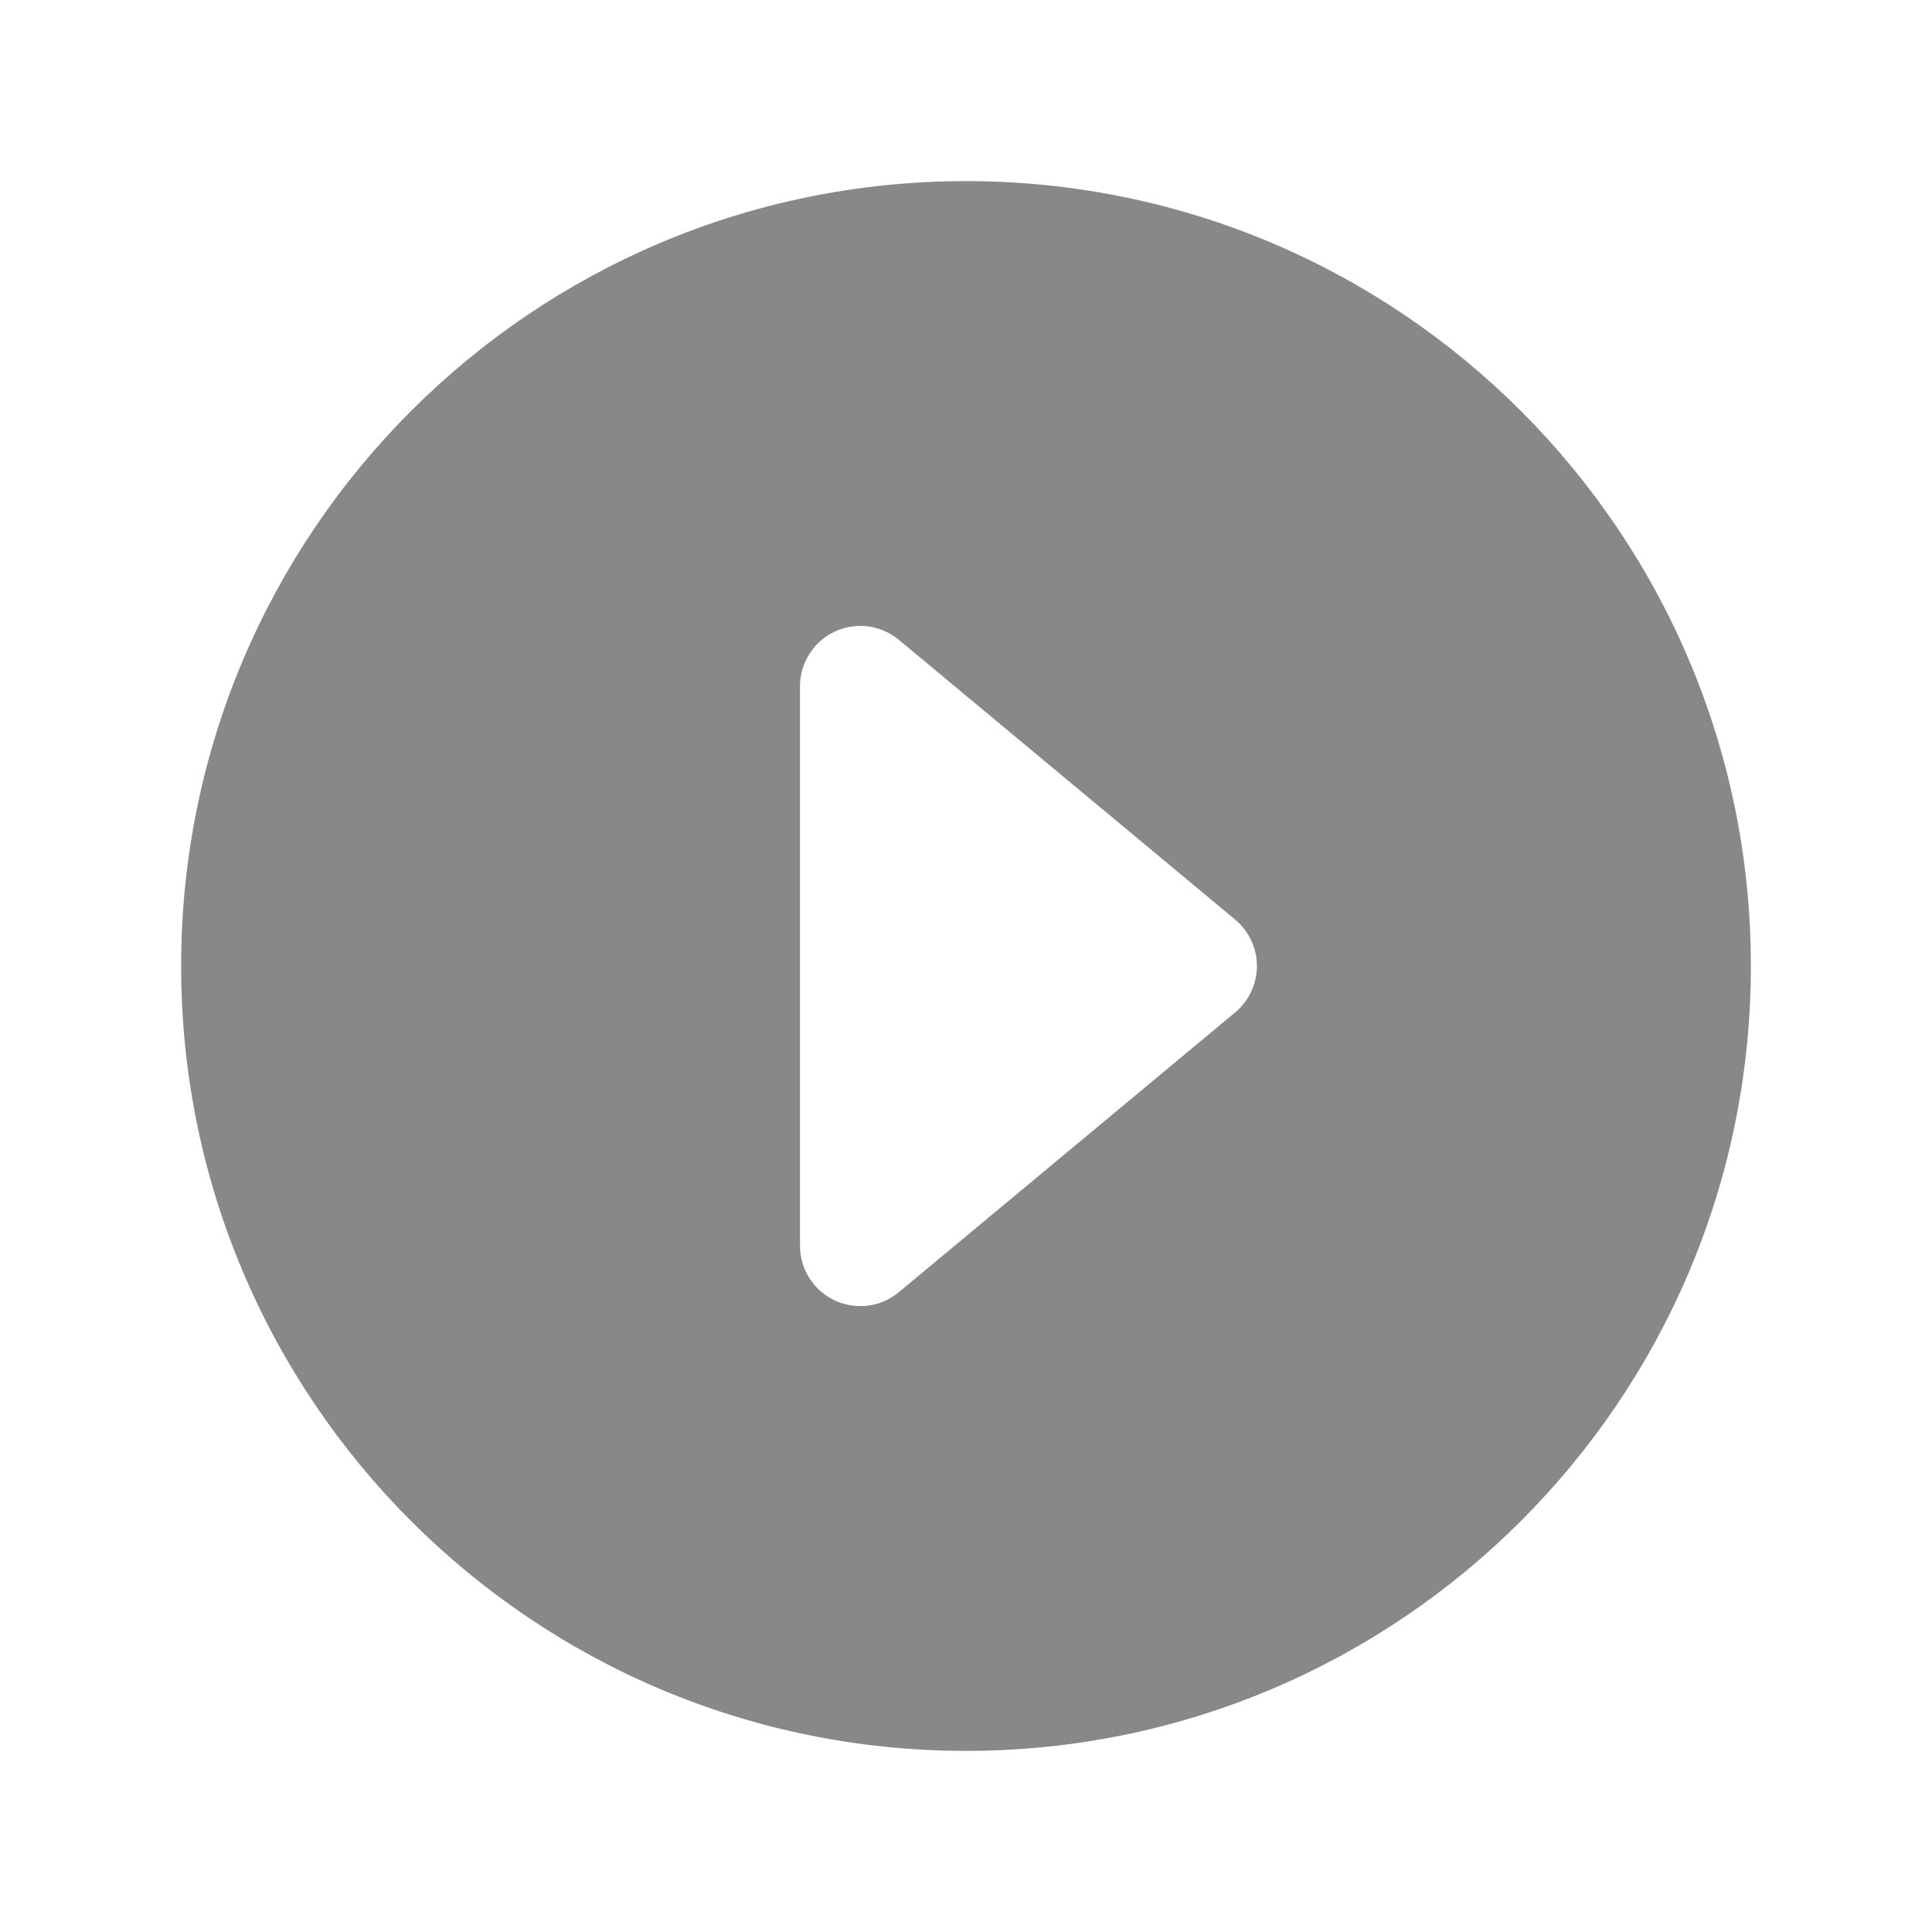 <svg width="24" height="24" viewBox="0 0 24 24" fill="none" xmlns="http://www.w3.org/2000/svg">
<path d="M21.75 12C21.75 6.615 17.384 2.25 12 2.25C6.615 2.25 2.25 6.615 2.25 12C2.25 17.384 6.615 21.75 12 21.75C17.384 21.75 21.75 17.384 21.75 12ZM9.938 15.475V8.525C9.938 8.382 9.978 8.243 10.055 8.123C10.131 8.002 10.24 7.907 10.369 7.846C10.498 7.786 10.642 7.763 10.783 7.781C10.924 7.8 11.057 7.858 11.167 7.949L15.343 11.423C15.428 11.494 15.496 11.582 15.543 11.682C15.589 11.781 15.614 11.89 15.614 12C15.614 12.11 15.589 12.219 15.543 12.318C15.496 12.418 15.428 12.506 15.343 12.577L11.167 16.051C11.057 16.142 10.924 16.201 10.783 16.219C10.642 16.237 10.498 16.214 10.369 16.154C10.24 16.093 10.131 15.998 10.055 15.877C9.978 15.757 9.938 15.618 9.938 15.475Z" fill="#888888"/>
</svg>
